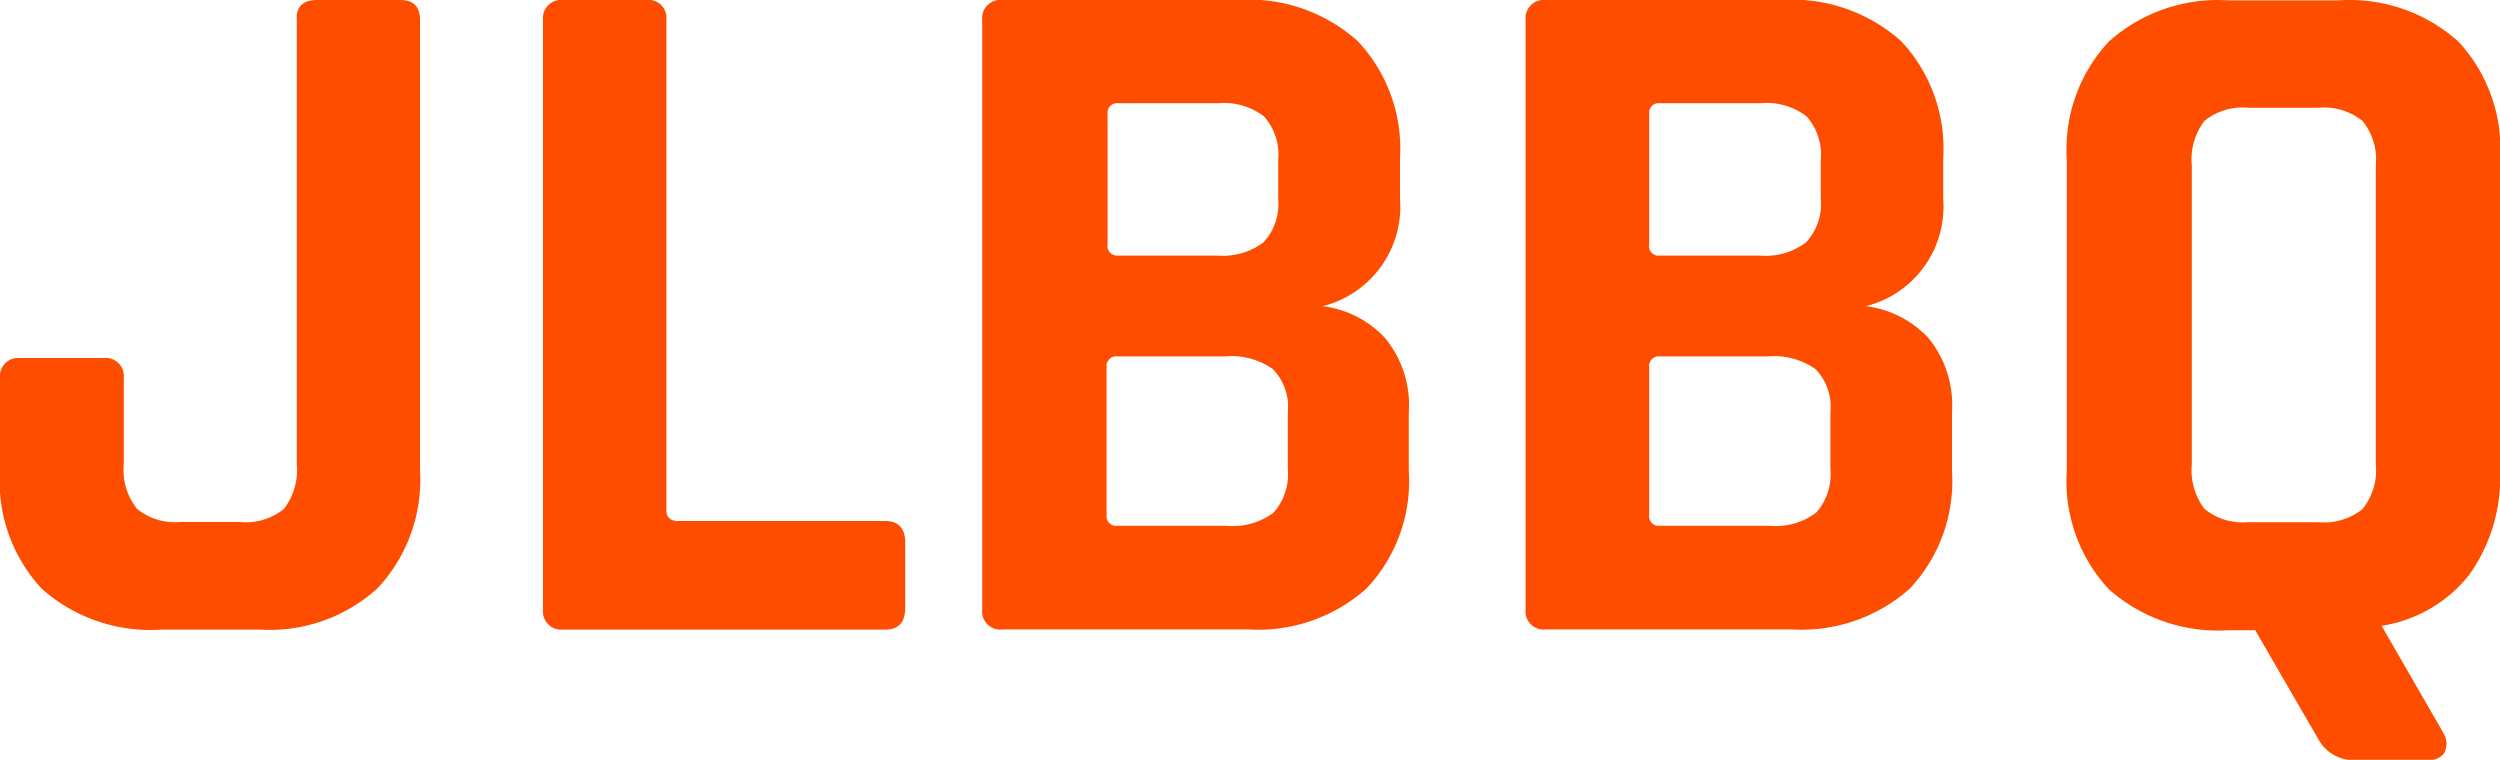 <svg xmlns="http://www.w3.org/2000/svg" viewBox="0 0 125 37.99"><defs><style>.cls-1{fill:#ff4d00;}</style></defs><g id="Layer_2" data-name="Layer 2"><g id="BBQ_and_steak_house_badges" data-name="BBQ and steak house badges"><path class="cls-1" d="M15.86,0H20c.68,0,1,.33,1,1V23.5a7.94,7.94,0,0,1-2.11,5.9A8,8,0,0,1,13,31.48H8.08a8.18,8.18,0,0,1-6-2.05A7.9,7.9,0,0,1,0,23.5V18.9a.91.91,0,0,1,1-1H5.19a.91.91,0,0,1,1,1v4.31a3.1,3.1,0,0,0,.66,2.23,3,3,0,0,0,2.18.66H12a3,3,0,0,0,2.2-.66,3.19,3.19,0,0,0,.64-2.23V1C14.79.34,15.15,0,15.86,0Z"/><path class="cls-1" d="M44.26,31.48H28.15a.91.91,0,0,1-1-1V1a.91.91,0,0,1,1-1h4.17a.9.9,0,0,1,1,1V25.51c0,.36.2.54.59.54H44.26c.65,0,1,.36,1,1.07v3.33C45.24,31.14,44.91,31.48,44.26,31.48Z"/><path class="cls-1" d="M49.11,30.45V1a.91.91,0,0,1,1-1H61.89a8.14,8.14,0,0,1,6,2.06A7.85,7.85,0,0,1,70,7.93v2a5.13,5.13,0,0,1-3.87,5.38,5.09,5.09,0,0,1,3.13,1.6,5.26,5.26,0,0,1,1.18,3.69v2.94a7.82,7.82,0,0,1-2.11,5.88,8.12,8.12,0,0,1-5.92,2.05H50.14A.91.91,0,0,1,49.11,30.45Zm6.76-17.67h5a3.38,3.38,0,0,0,2.3-.66,2.81,2.81,0,0,0,.74-2.18V8a2.88,2.88,0,0,0-.71-2.18,3.3,3.3,0,0,0-2.28-.66h-5a.48.48,0,0,0-.54.54v6.51A.48.48,0,0,0,55.87,12.78Zm0,13.51h5.48a3.38,3.38,0,0,0,2.33-.66,2.88,2.88,0,0,0,.71-2.18V20.61a2.71,2.71,0,0,0-.74-2.15,3.61,3.61,0,0,0-2.4-.64H55.87a.48.48,0,0,0-.54.54v7.39A.48.48,0,0,0,55.87,26.29Z"/><path class="cls-1" d="M76.28,30.45V1a.91.91,0,0,1,1-1H89.06a8.18,8.18,0,0,1,6,2.06,7.85,7.85,0,0,1,2.1,5.87v2a5.13,5.13,0,0,1-3.87,5.38,5.12,5.12,0,0,1,3.14,1.6,5.31,5.31,0,0,1,1.17,3.69v2.94a7.86,7.86,0,0,1-2.1,5.88,8.14,8.14,0,0,1-5.93,2.05H77.31A.91.91,0,0,1,76.28,30.45ZM83,12.78h5a3.34,3.34,0,0,0,2.3-.66,2.81,2.81,0,0,0,.74-2.18V8a2.88,2.88,0,0,0-.71-2.18,3.27,3.27,0,0,0-2.28-.66H83a.48.48,0,0,0-.54.54v6.51A.48.48,0,0,0,83,12.78Zm0,13.51h5.48a3.36,3.36,0,0,0,2.33-.66,2.88,2.88,0,0,0,.71-2.18V20.61a2.71,2.71,0,0,0-.74-2.15,3.6,3.6,0,0,0-2.39-.64H83a.48.48,0,0,0-.54.54v7.39A.48.48,0,0,0,83,26.29Z"/><path class="cls-1" d="M121.43,38h-3.58a2,2,0,0,1-1.91-1l-3.18-5.49h-1.32a8.22,8.22,0,0,1-6-2.05,7.93,7.93,0,0,1-2.1-5.93V8a7.91,7.91,0,0,1,2.1-5.92,8.18,8.18,0,0,1,6-2.06h5.48a8.14,8.14,0,0,1,6,2.06A7.87,7.87,0,0,1,125,8V23.5a8.35,8.35,0,0,1-1.54,5.24,6.92,6.92,0,0,1-4.38,2.55l3.13,5.43a1,1,0,0,1,0,.93A.89.89,0,0,1,121.43,38Zm-9-11.89h3.47a3.08,3.08,0,0,0,2.23-.66,3.1,3.1,0,0,0,.66-2.23V8.27a3.07,3.07,0,0,0-.66-2.22,3.08,3.08,0,0,0-2.23-.66h-3.47a3,3,0,0,0-2.21.66,3.17,3.17,0,0,0-.63,2.22V23.21a3.2,3.2,0,0,0,.63,2.23A3,3,0,0,0,112.47,26.1Z"/></g></g></svg>